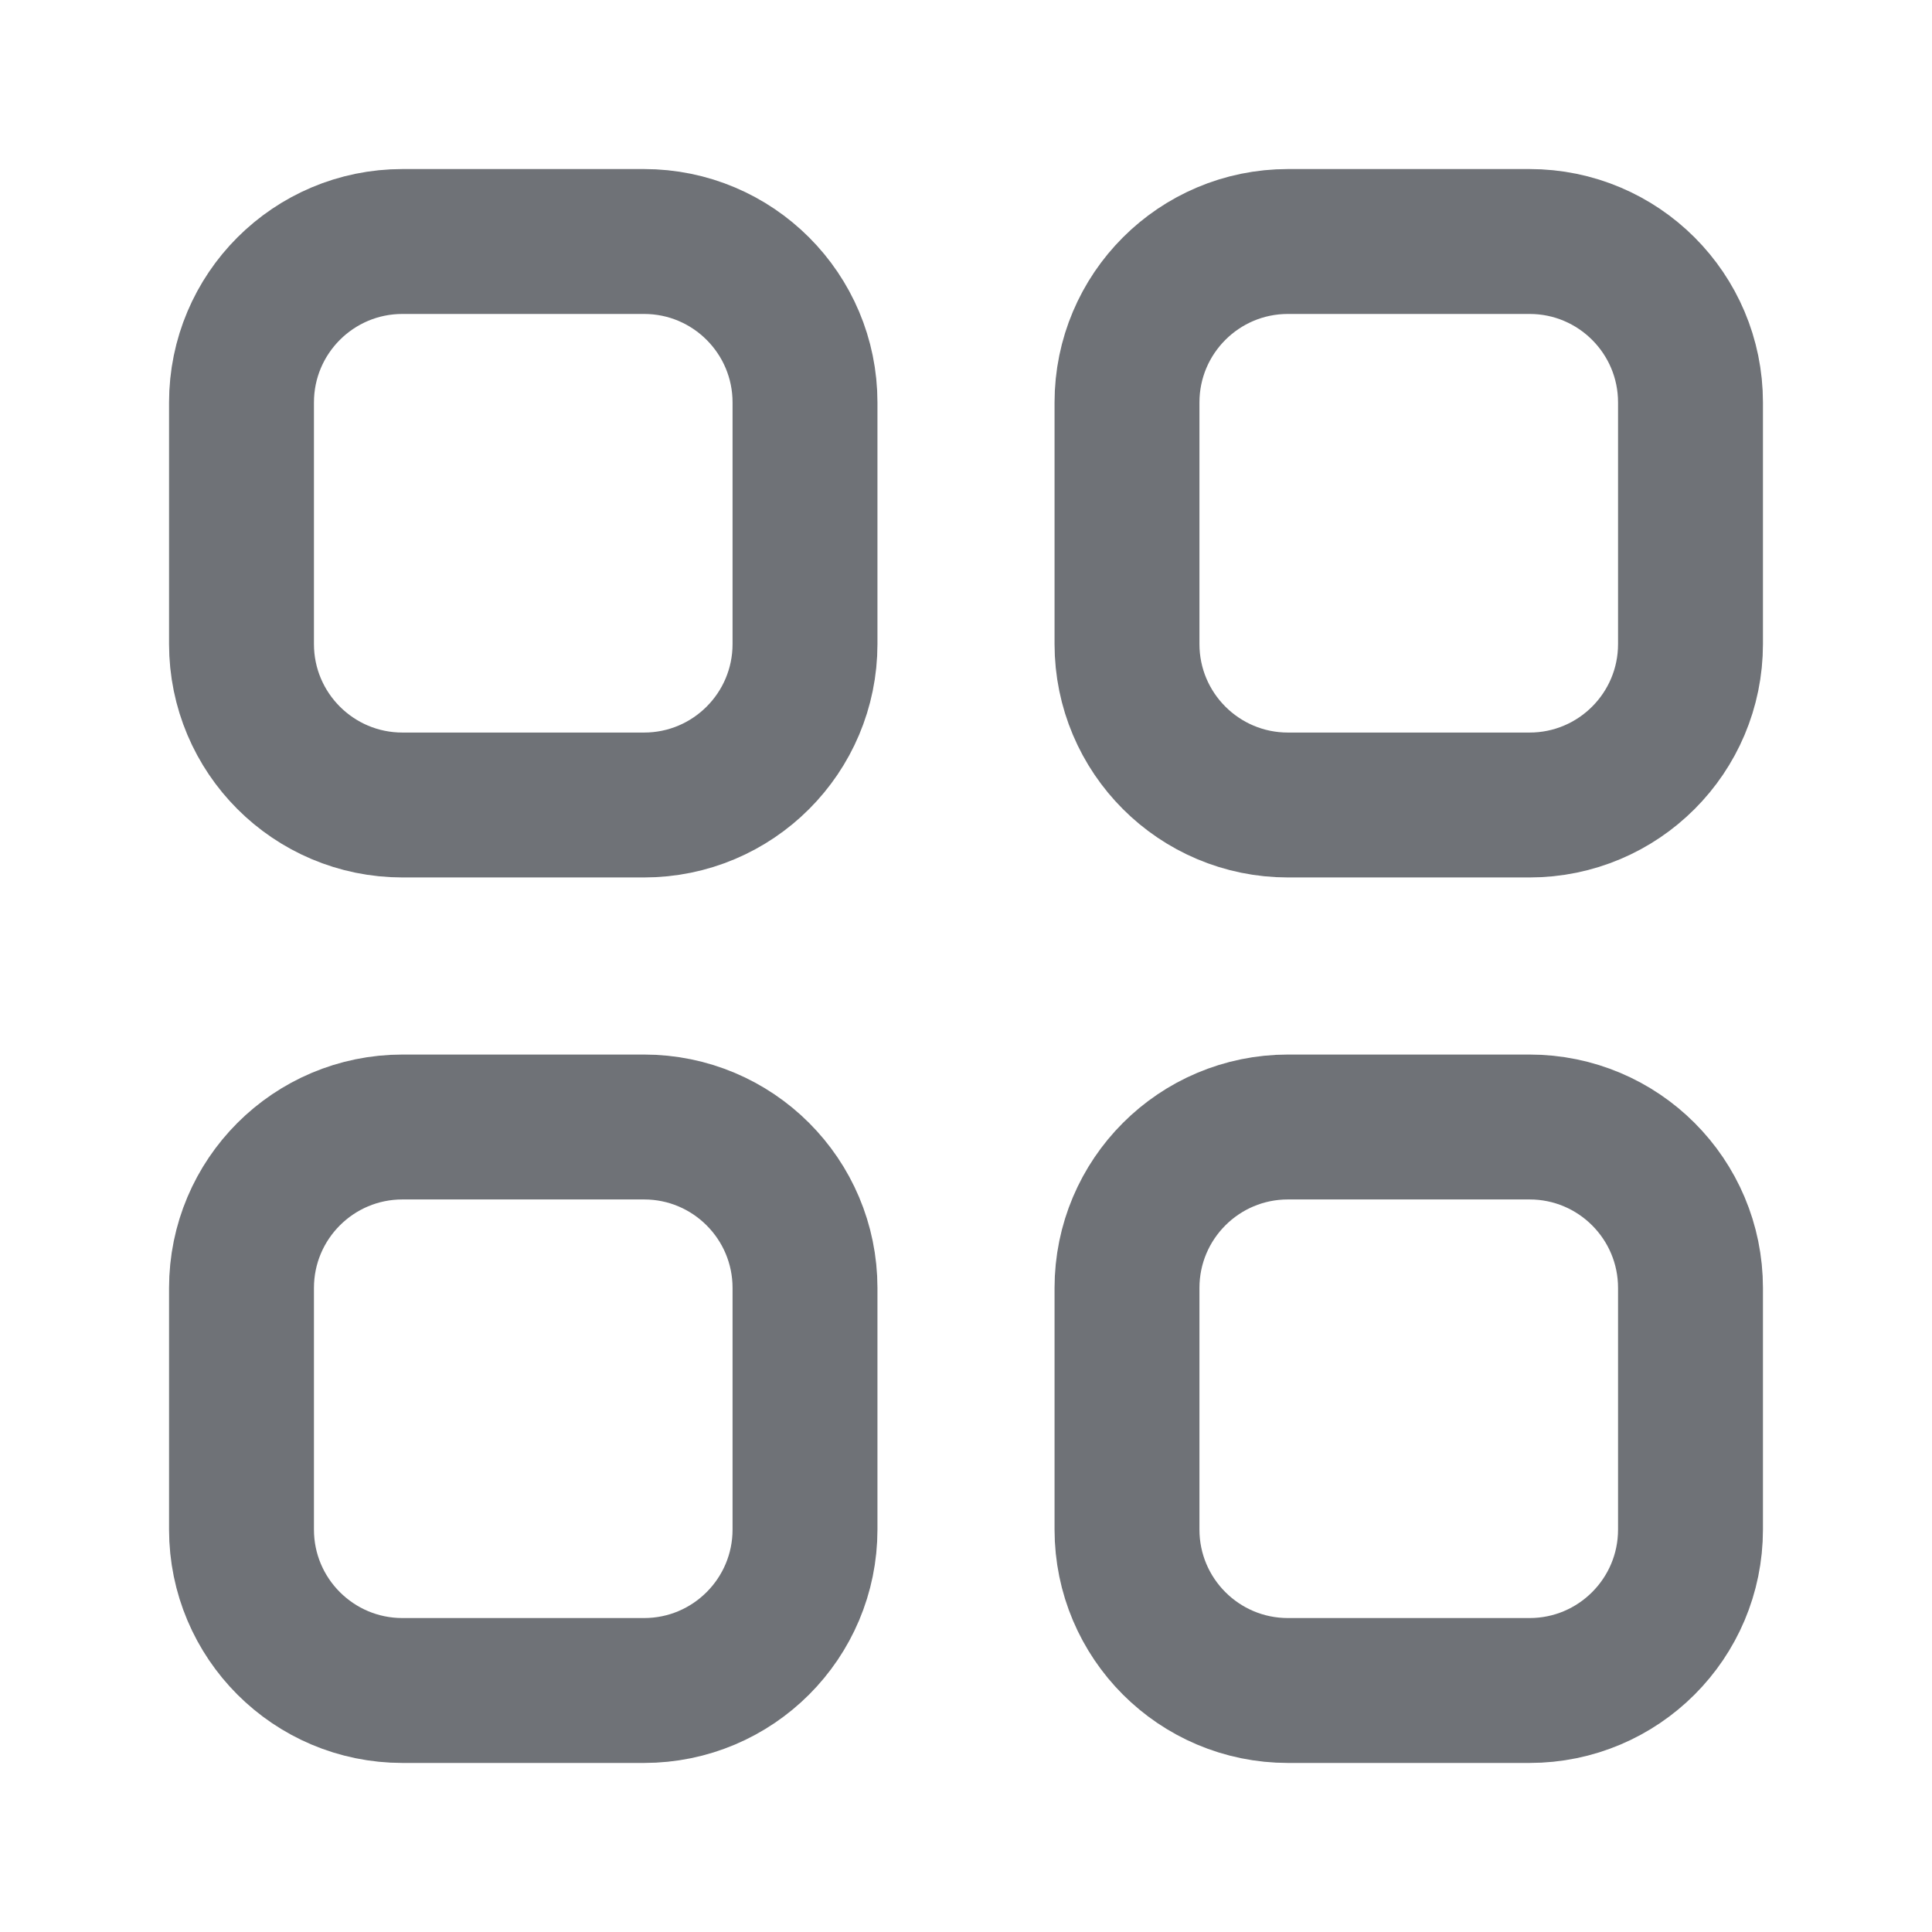 <svg width="24" height="24" viewBox="0 0 24 24" fill="none" xmlns="http://www.w3.org/2000/svg">
<path d="M8 3H5C3.895 3 3 3.895 3 5V8C3 9.105 3.895 10 5 10H8C9.105 10 10 9.105 10 8V5C10 3.895 9.105 3 8 3Z" stroke="#6F7277" stroke-width="1.8" stroke-linecap="round" stroke-linejoin="round"/>
<path d="M19 3H16C14.895 3 14 3.895 14 5V8C14 9.105 14.895 10 16 10H19C20.105 10 21 9.105 21 8V5C21 3.895 20.105 3 19 3Z" stroke="#6F7277" stroke-width="1.8" stroke-linecap="round" stroke-linejoin="round"/>
<path d="M19 14H16C14.895 14 14 14.895 14 16V19C14 20.105 14.895 21 16 21H19C20.105 21 21 20.105 21 19V16C21 14.895 20.105 14 19 14Z" stroke="#6F7277" stroke-width="1.8" stroke-linecap="round" stroke-linejoin="round"/>
<path d="M8 14H5C3.895 14 3 14.895 3 16V19C3 20.105 3.895 21 5 21H8C9.105 21 10 20.105 10 19V16C10 14.895 9.105 14 8 14Z" stroke="#6F7277" stroke-width="1.8" stroke-linecap="round" stroke-linejoin="round"/>
</svg>
